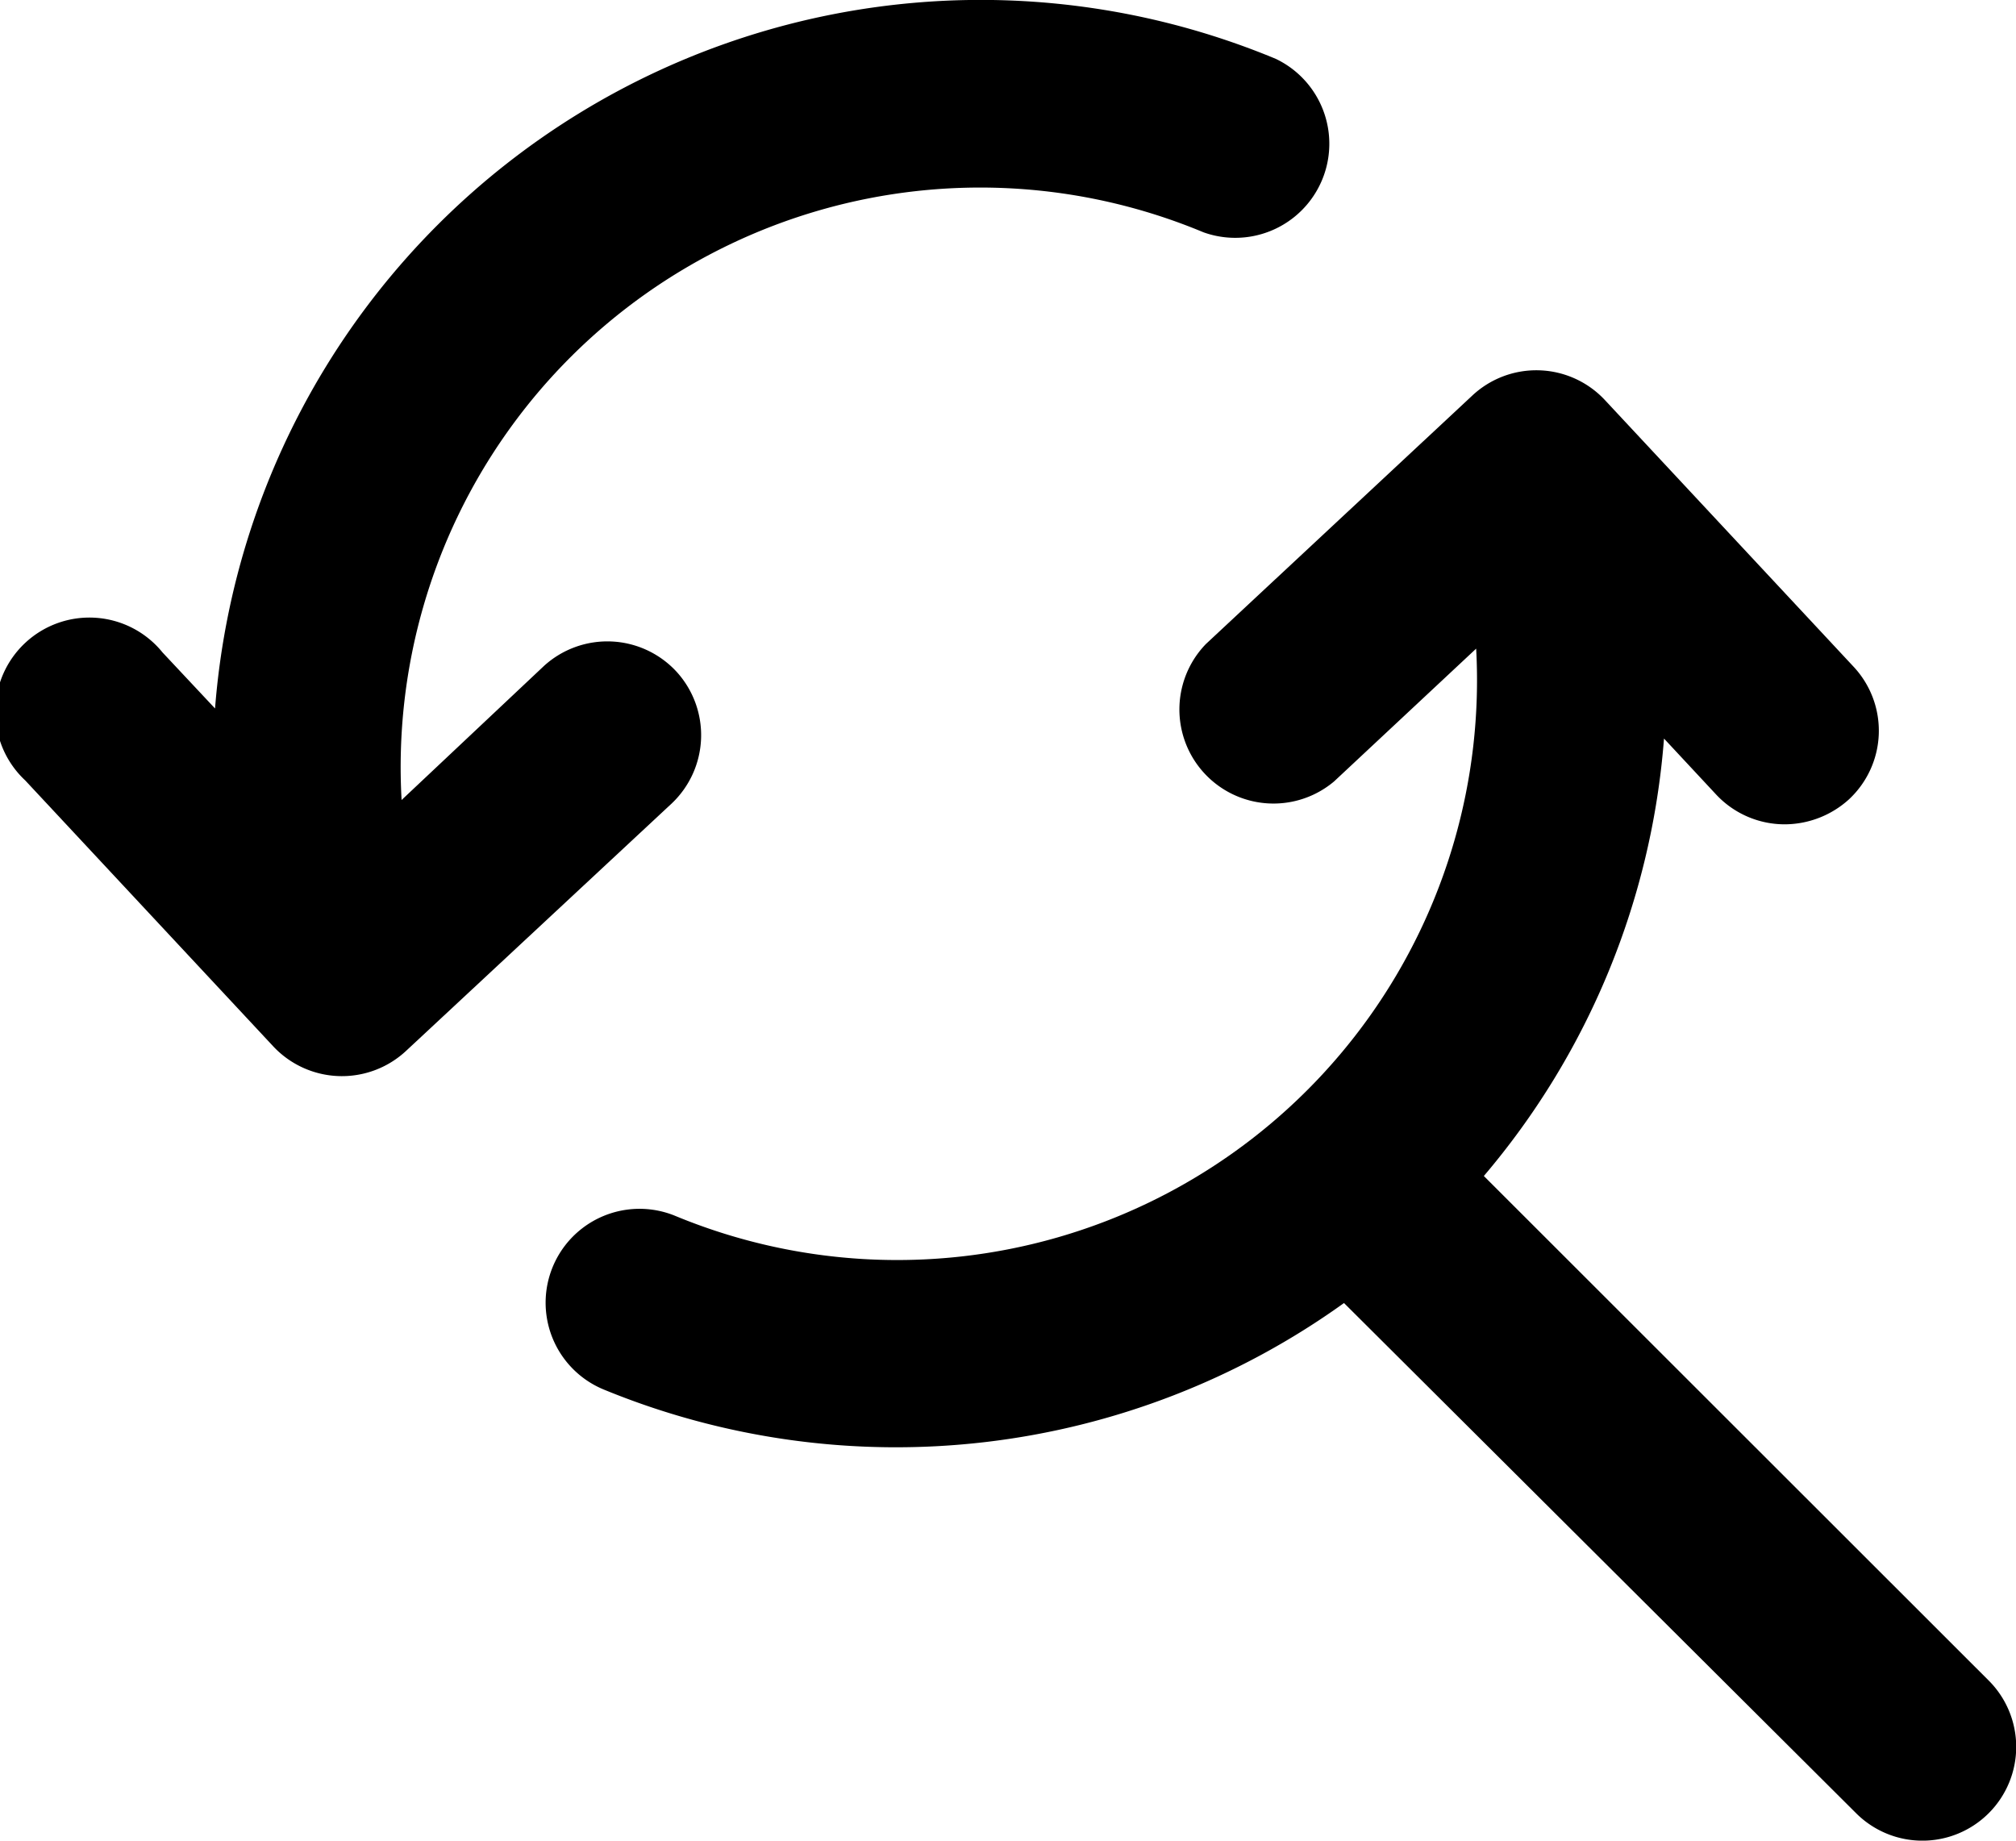 <svg xmlns="http://www.w3.org/2000/svg" viewBox="0 0 63 57.52"><title>find replace</title><g id="Layer_2" data-name="Layer 2"><g id="Layer_1-2" data-name="Layer 1"><g id="find_replace" data-name="find replace"><path d="M62.14,52.51,46.37,36.75A23.92,23.92,0,0,0,52,23.08l1.63,1.75a2.93,2.93,0,0,0,2.15.93,3,3,0,0,0,2-.78,2.93,2.93,0,0,0,.14-4.15l-7.75-8.31A2.93,2.93,0,0,0,46,12.37l-8.31,7.75a2.94,2.94,0,0,0,4,4.3l4.44-4.15A18.12,18.12,0,0,1,21.11,38a2.93,2.93,0,1,0-2.25,5.42A24,24,0,0,0,42,40.72L58,56.66a2.93,2.93,0,0,0,4.15,0A2.93,2.93,0,0,0,62.14,52.51Z"/><path d="M21.15,21A2.94,2.94,0,0,0,17,20.81L12.55,25A18.11,18.11,0,0,1,37.61,7.26a2.94,2.94,0,0,0,2.26-5.42A24,24,0,0,0,6.72,22.14L5.08,20.39a2.94,2.94,0,1,0-4.29,4l7.75,8.31a2.94,2.94,0,0,0,4.15.14L21,25.1A2.94,2.94,0,0,0,21.15,21Z"/></g></g></g></svg>